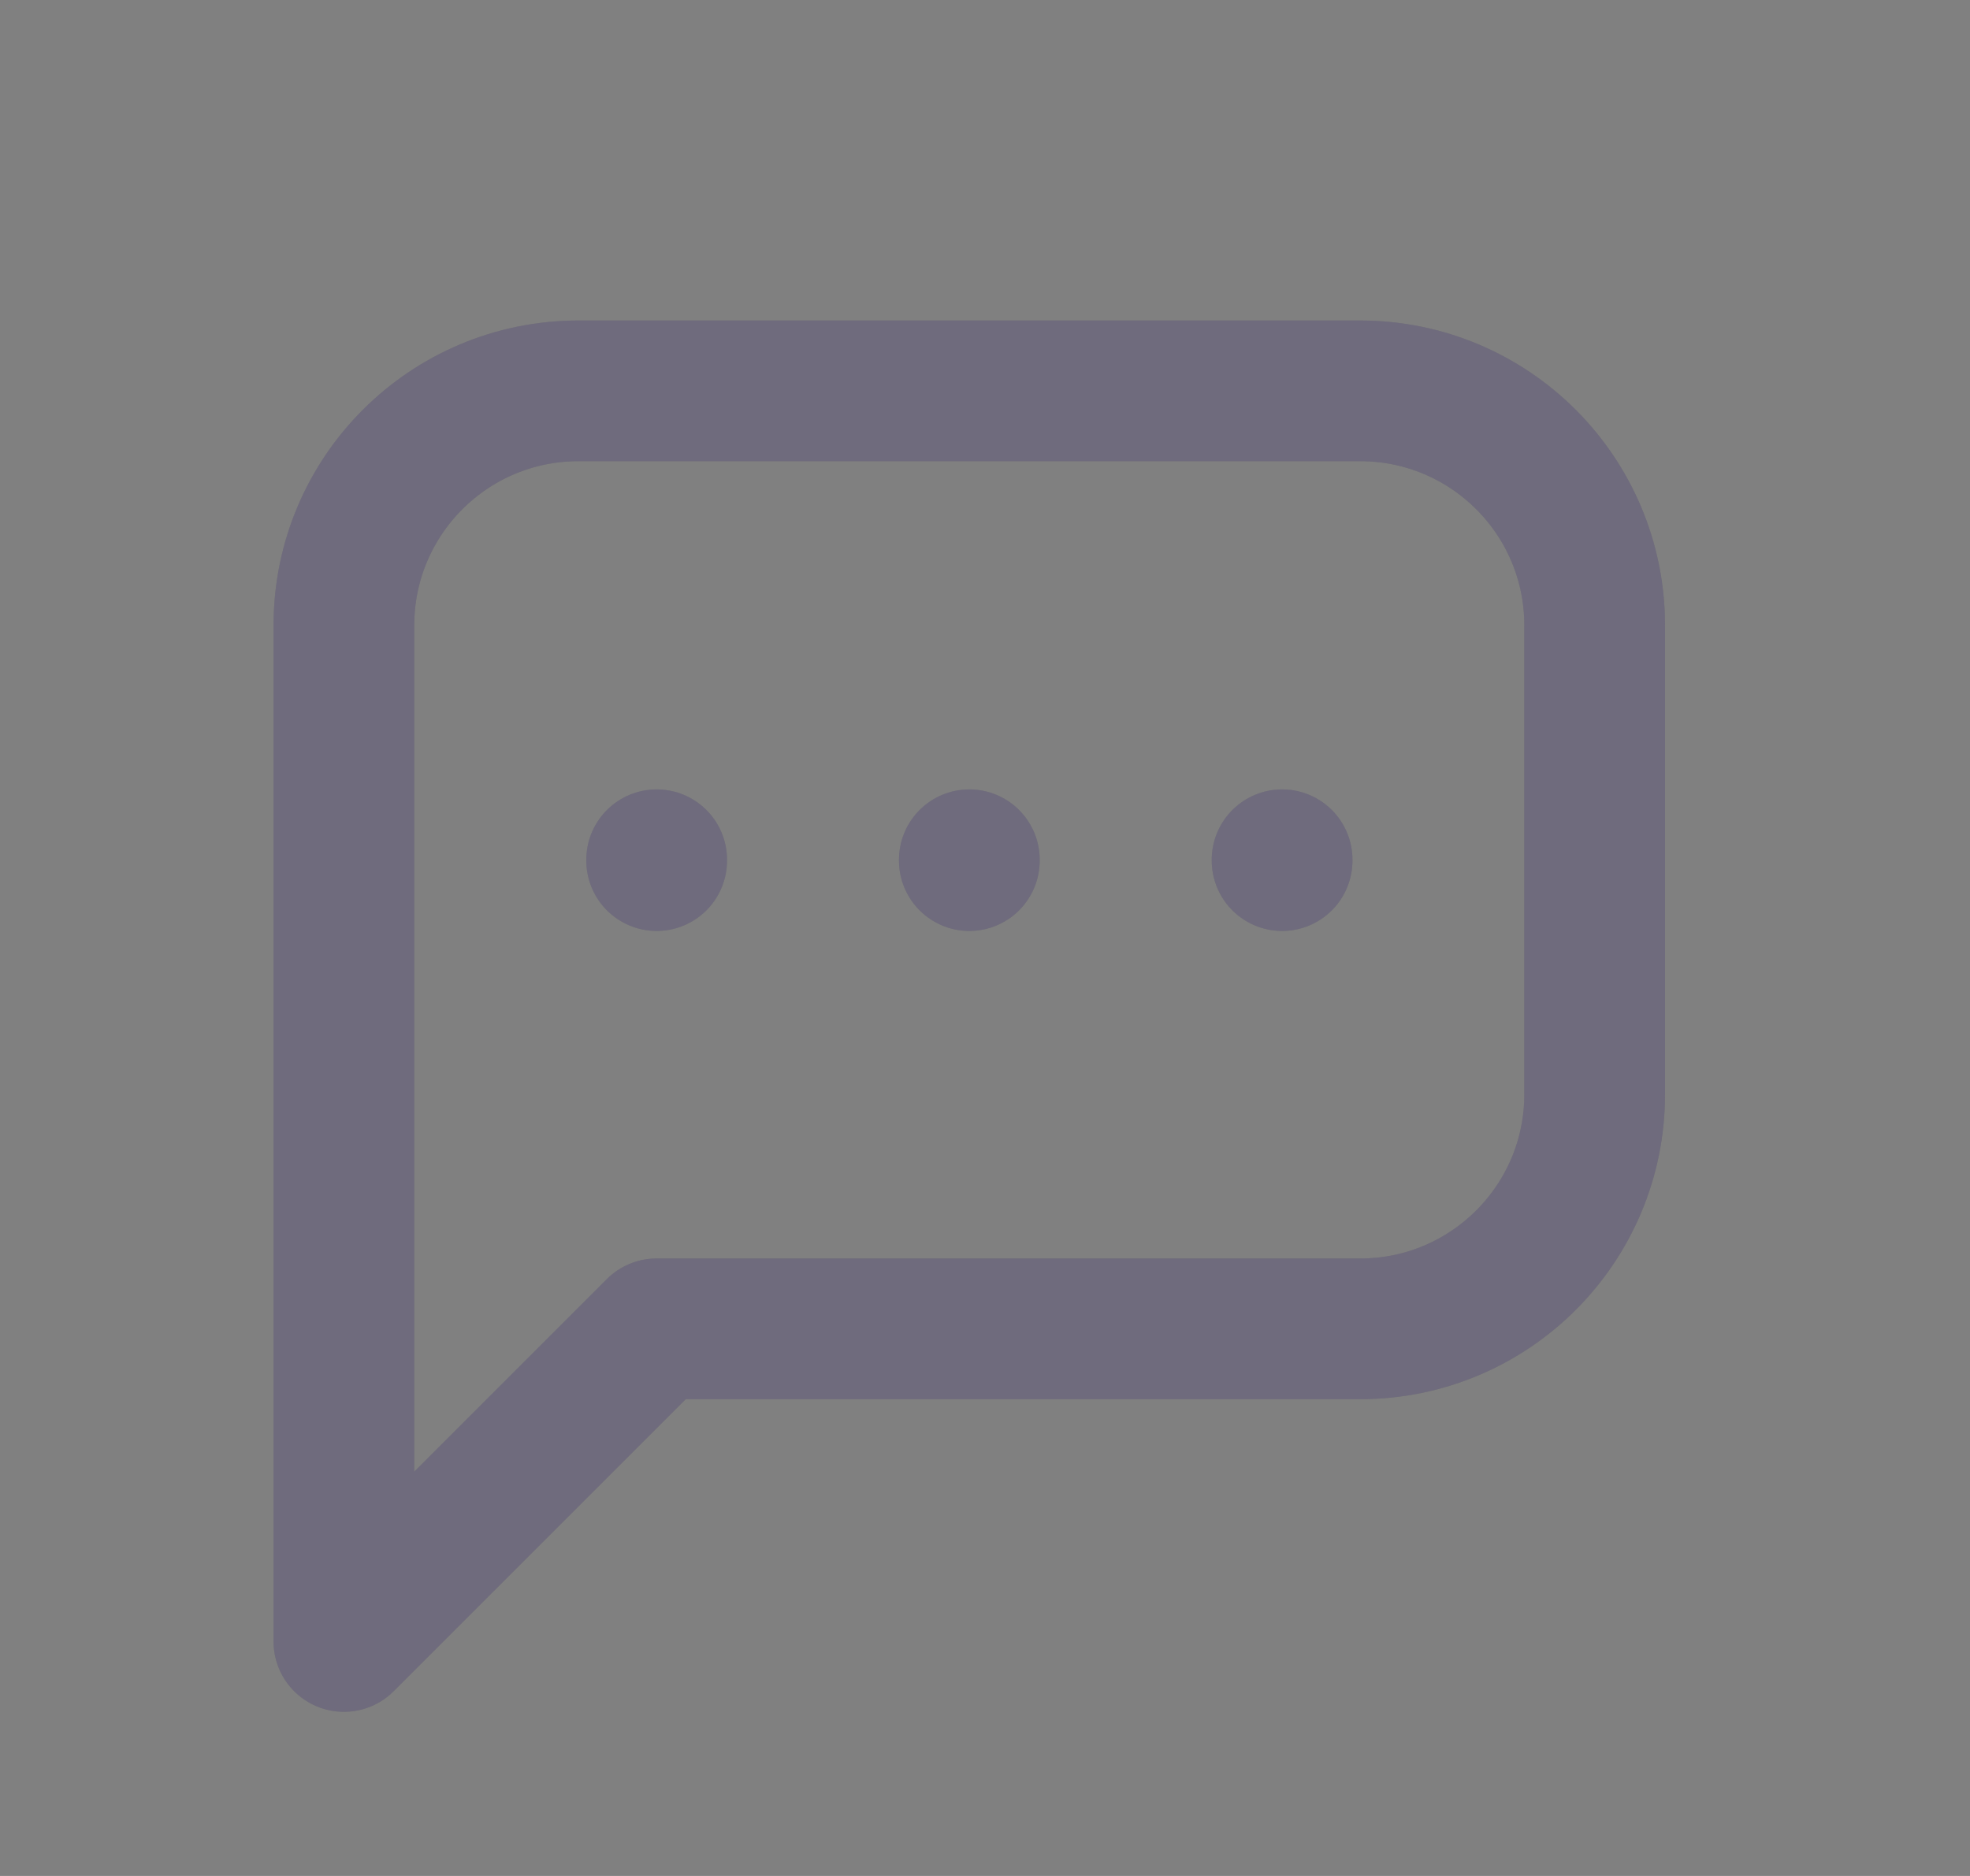 <svg width="21" height="20" viewBox="0 0 21 20" fill="none" xmlns="http://www.w3.org/2000/svg">
<rect x="0" y="0" width="21" height="20" fill="#808080" stroke="none"/>
<g id="message-dots">
<g id="Path">
<path d="M3.666 17.5V6.667C3.666 5.286 4.785 4.167 6.166 4.167H14.499C15.88 4.167 16.999 5.286 16.999 6.667V11.667C16.999 13.048 15.88 14.167 14.499 14.167H6.999L3.666 17.5" stroke="#4B465C" stroke-width="1.5" stroke-linecap="round" stroke-linejoin="round"/>
<path d="M3.666 17.5V6.667C3.666 5.286 4.785 4.167 6.166 4.167H14.499C15.88 4.167 16.999 5.286 16.999 6.667V11.667C16.999 13.048 15.88 14.167 14.499 14.167H6.999L3.666 17.5" stroke="white" stroke-opacity="0.2" stroke-width="1.5" stroke-linecap="round" stroke-linejoin="round"/>
</g>
<g id="Path_2">
<path d="M10.333 9.166V9.175" stroke="#4B465C" stroke-width="1.5" stroke-linecap="round" stroke-linejoin="round"/>
<path d="M10.333 9.166V9.175" stroke="white" stroke-opacity="0.2" stroke-width="1.5" stroke-linecap="round" stroke-linejoin="round"/>
</g>
<g id="Path_3">
<path d="M7 9.166V9.175" stroke="#4B465C" stroke-width="1.5" stroke-linecap="round" stroke-linejoin="round"/>
<path d="M7 9.166V9.175" stroke="white" stroke-opacity="0.2" stroke-width="1.5" stroke-linecap="round" stroke-linejoin="round"/>
</g>
<g id="Path_4">
<path d="M13.667 9.166V9.175" stroke="#4B465C" stroke-width="1.5" stroke-linecap="round" stroke-linejoin="round"/>
<path d="M13.667 9.166V9.175" stroke="white" stroke-opacity="0.2" stroke-width="1.5" stroke-linecap="round" stroke-linejoin="round"/>
</g>
</g>
</svg>

